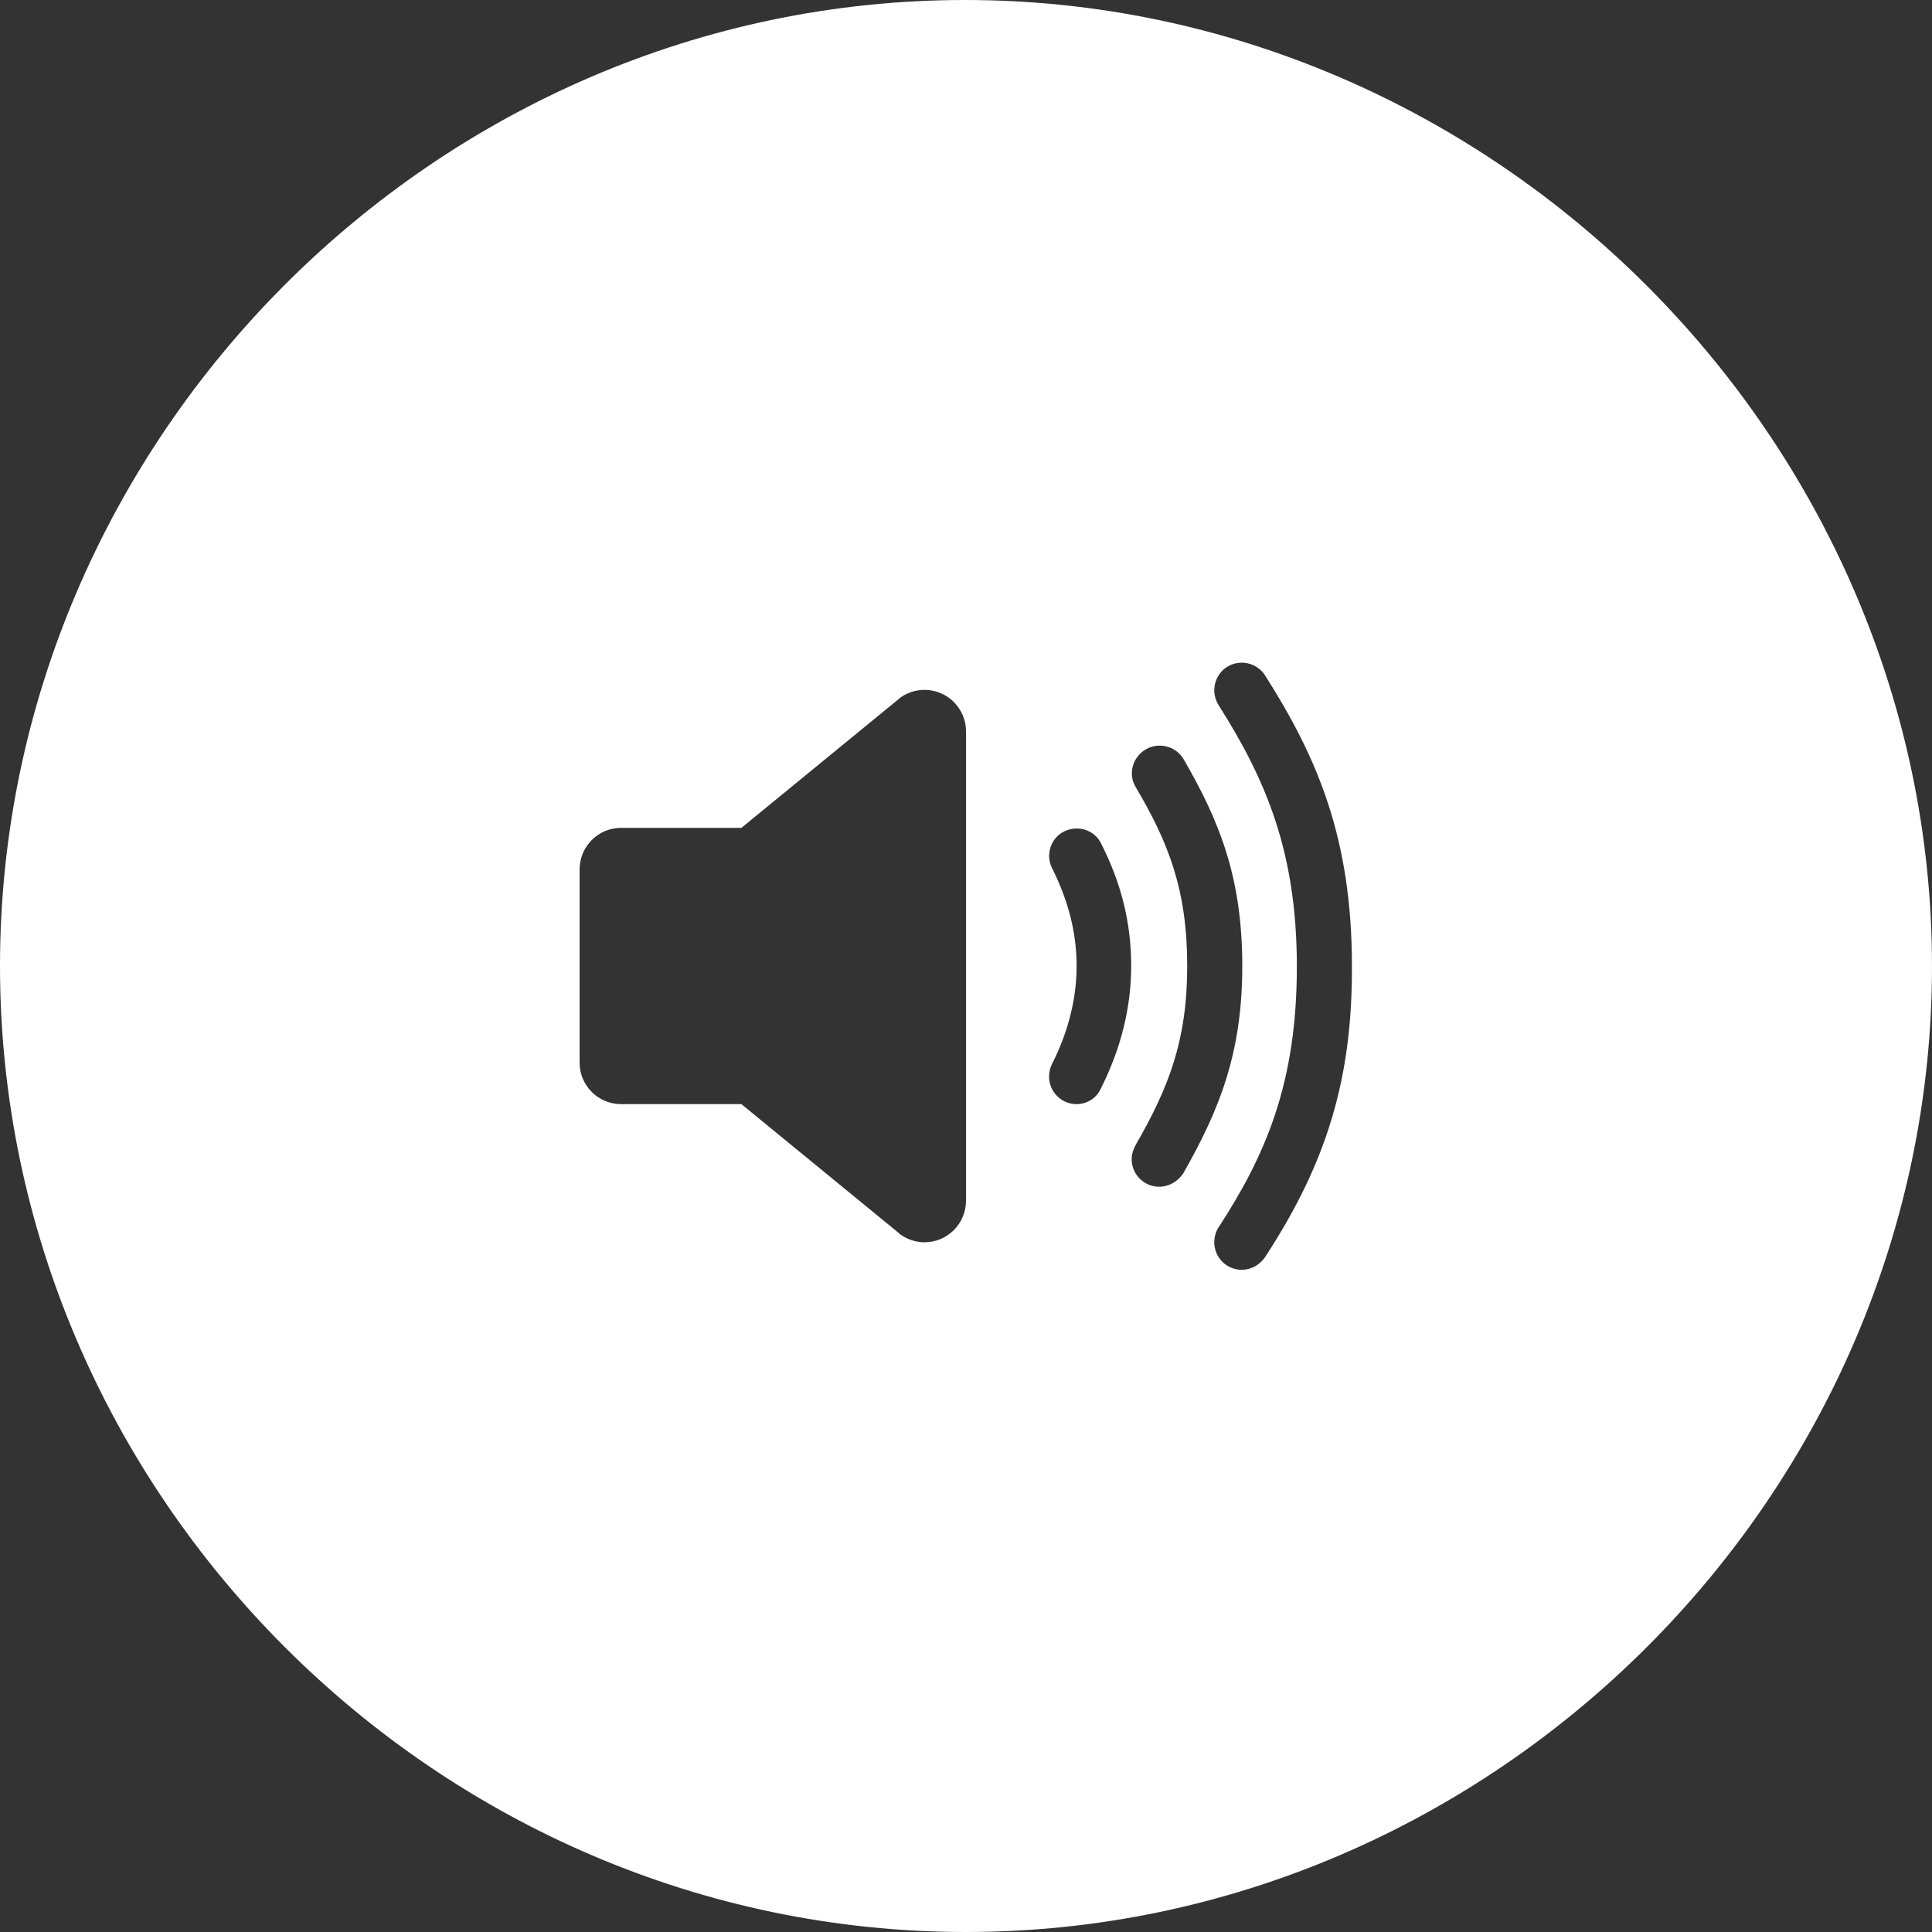 <svg xmlns="http://www.w3.org/2000/svg" width="400" height="400" viewBox="0 0 400 400" fill="white"><rect x="0" y="0" width="400" height="400" fill="#333333" stroke="none"/><path d="M199.8,0C90.4,0,0,90.8,0,200c0,109.4,90.6,200,200,200c109.2,0,200-90.6,200-200C400,90.8,309,0,199.8,0z M200,248.6c0,4.7-3.8,8.6-8.6,8.6c-1.8,0-3.6-0.6-5.1-1.7c-0.1-0.1-0.2-0.1-0.2-0.2l-32.6-26.7h-24.9c-4.7,0-8.6-3.8-8.6-8.6v-40c0-4.7,3.8-8.6,8.6-8.6h24.9l32.6-26.7c0.1-0.1,0.2-0.1,0.2-0.2c3.8-2.8,9.2-2,12,1.8c1.1,1.5,1.7,3.2,1.7,5.1V248.6z M222.9,228.6c-3.2,0-5.7-2.6-5.7-5.7c0-0.9,0.2-1.8,0.6-2.6c3.4-6.7,5.1-13.6,5.1-20.3c0-6.9-1.7-13.5-5.1-20.3c-1.4-2.8-0.2-6.3,2.6-7.6c2.8-1.3,6.1-0.3,7.5,2.4c4.3,8.4,6.3,16.7,6.3,25.5c0,8.5-2.1,17.1-6.3,25.4C227,227.4,225,228.6,222.9,228.6z M240,245.7c-3.2,0-5.7-2.6-5.7-5.7c0-1,0.3-2,0.8-2.9c6.8-11.8,10.7-21.6,10.7-37.1c0-15.8-3.9-25.6-10.7-37.1c-1.6-2.7-0.6-6.2,2.2-7.8c2.7-1.5,6.1-0.6,7.7,2c7.5,12.9,12.2,24.6,12.2,42.9c0,18-4.7,29.7-12.2,42.9C243.9,244.6,242,245.7,240,245.7z M261.9,260.3c-1.1,1.6-2.9,2.6-4.8,2.6c-3.2,0-5.7-2.6-5.7-5.7c0-1.1,0.3-2.2,0.9-3.1c9.7-14.9,16.2-29.8,16.2-54c0-23.8-6.5-38.8-16.2-54.1c-1.7-2.7-0.9-6.2,1.7-7.9c2.7-1.7,6.2-0.9,7.9,1.7c10.8,17,18,33.7,18,60.2C280,223.1,274.8,240.6,261.9,260.3z"/></svg>